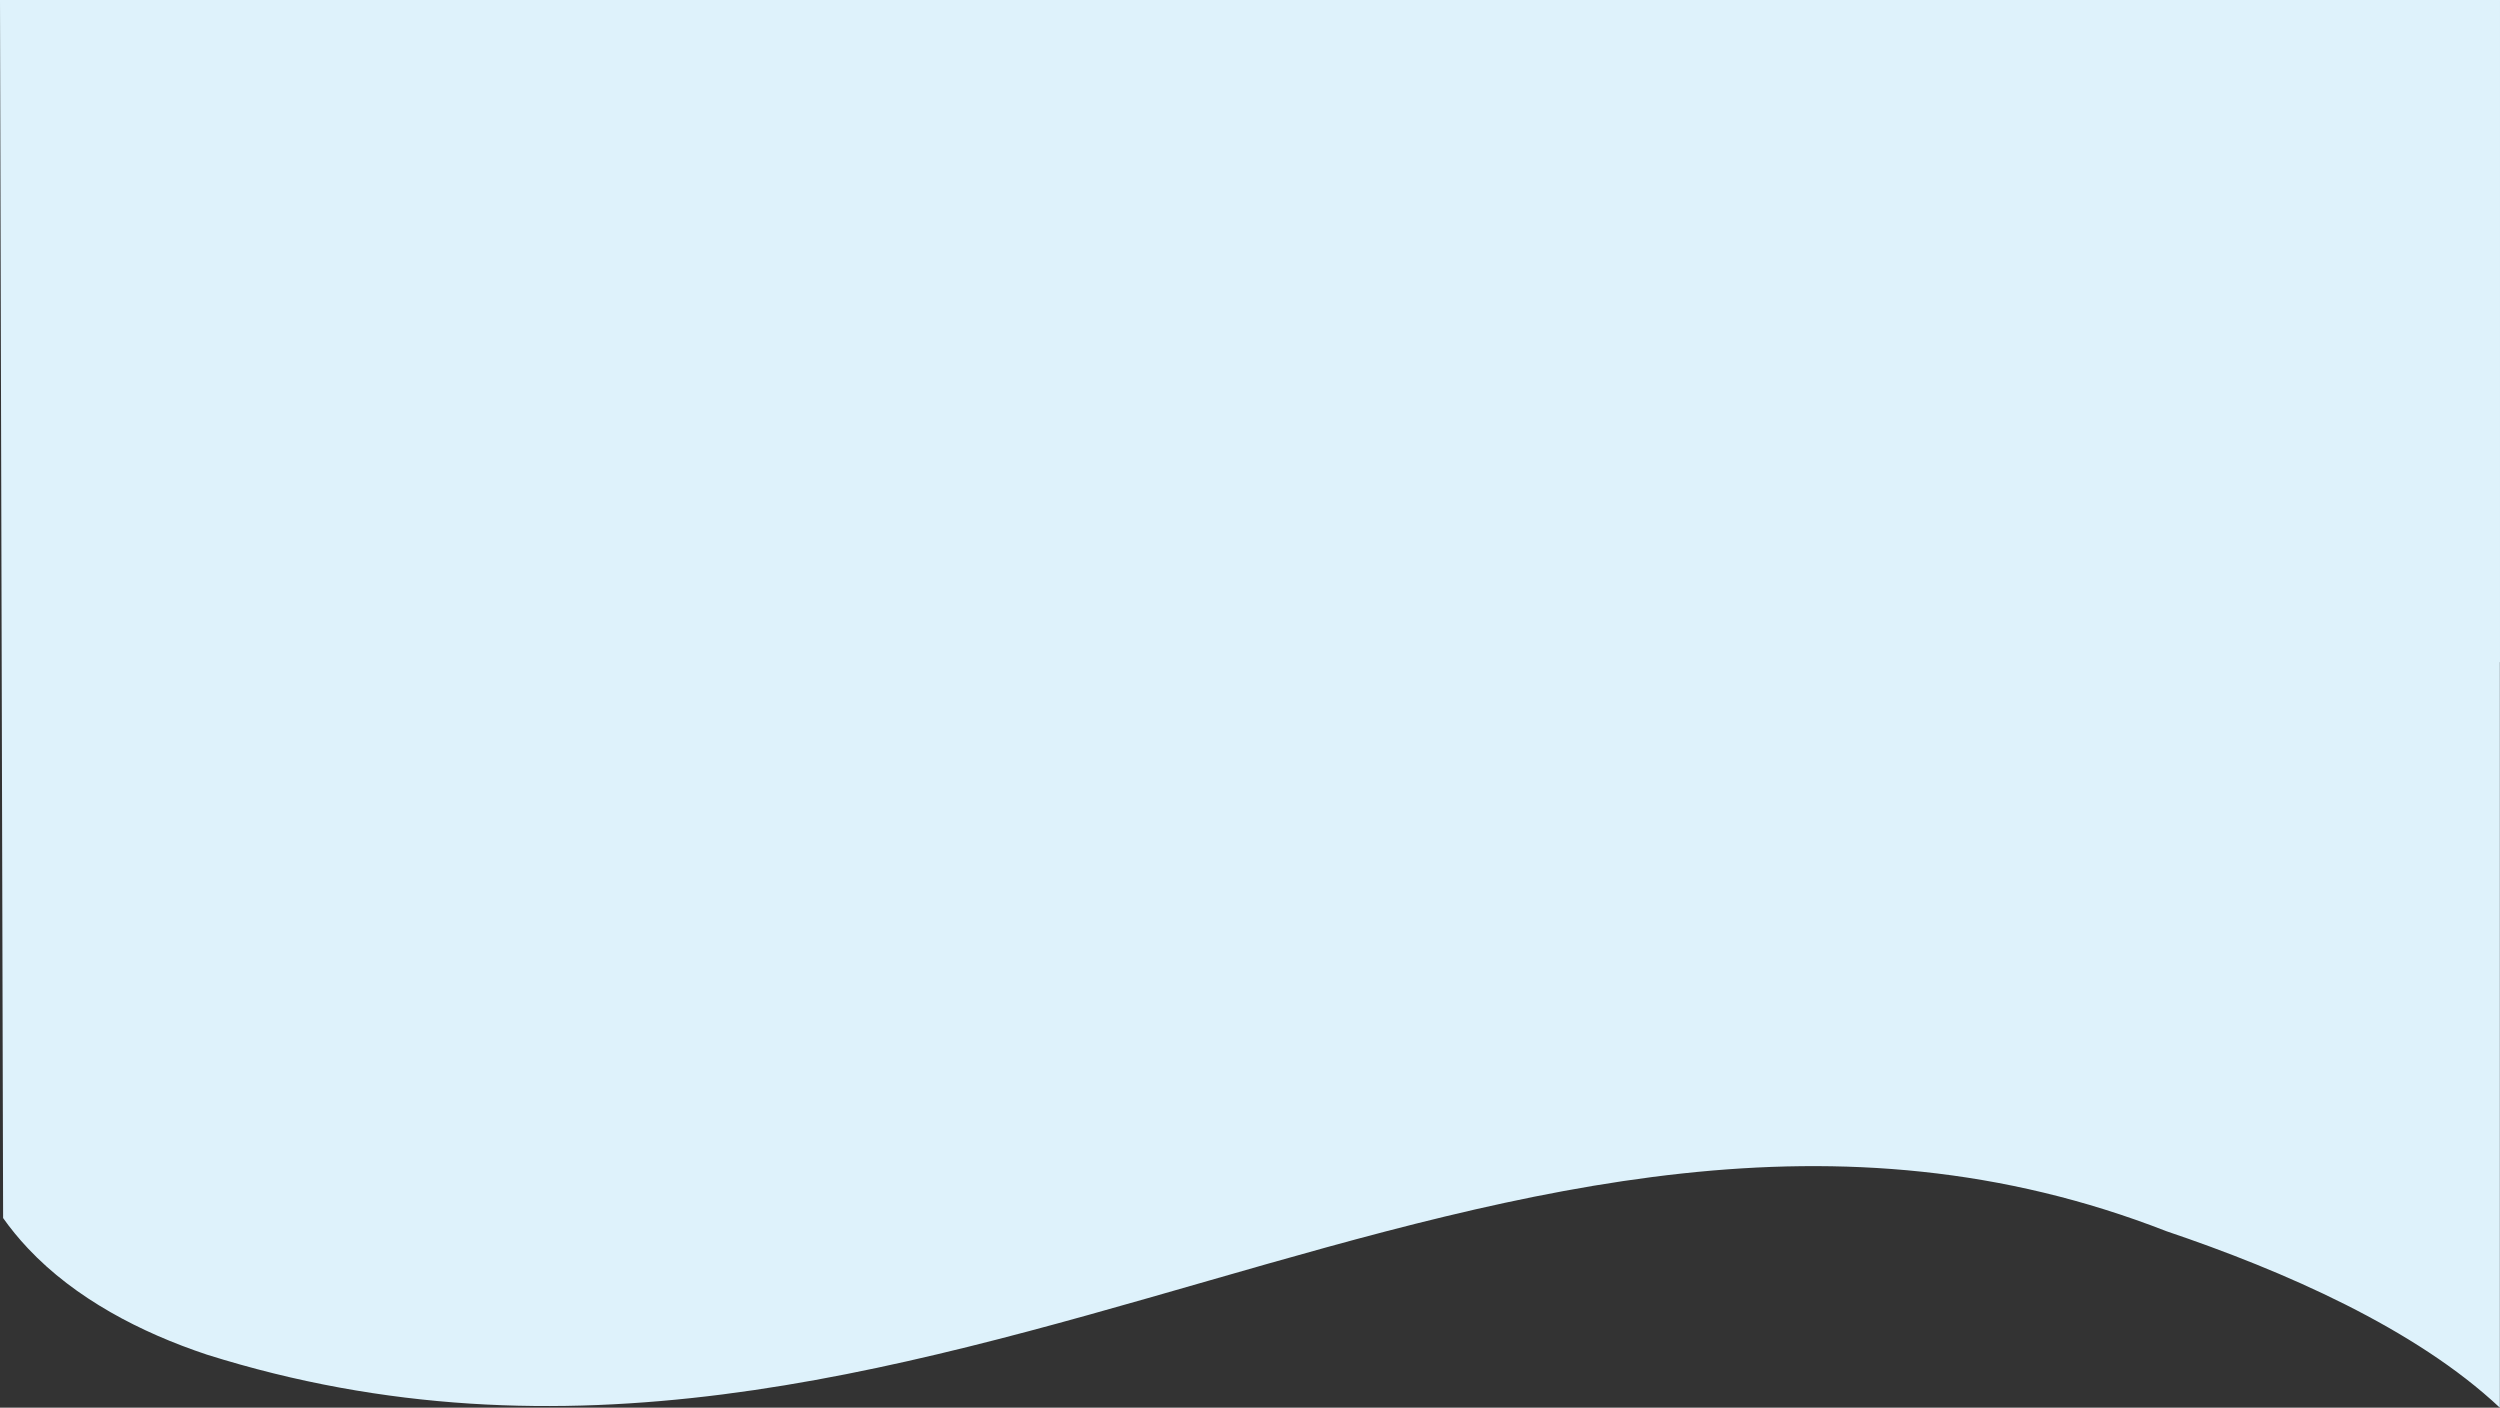 <?xml version="1.0" encoding="UTF-8"?>
<svg id="Layer_1" data-name="Layer 1" xmlns="http://www.w3.org/2000/svg" viewBox="0 0 1686 949.35">
  <rect x="0" y="0" width="1686" height="949.35" fill="#333333" stroke="none"/>
  <defs>
    <style>
      .cls-1 {
        fill: #def2fb;
        isolation: isolate;
      }
    </style>
  </defs>
  <path class="cls-1" d="m0,0l2.1,821.45c4.8,6.8,10.4,13.7,16.8,20.5,31.8,33.8,75.9,56.7,120.6,71.6,483.9,152.4,875.8-257.2,1321.6-83.2,79,26.7,167.9,65.5,224.8,119v-502.8h.1V0"/>
</svg>